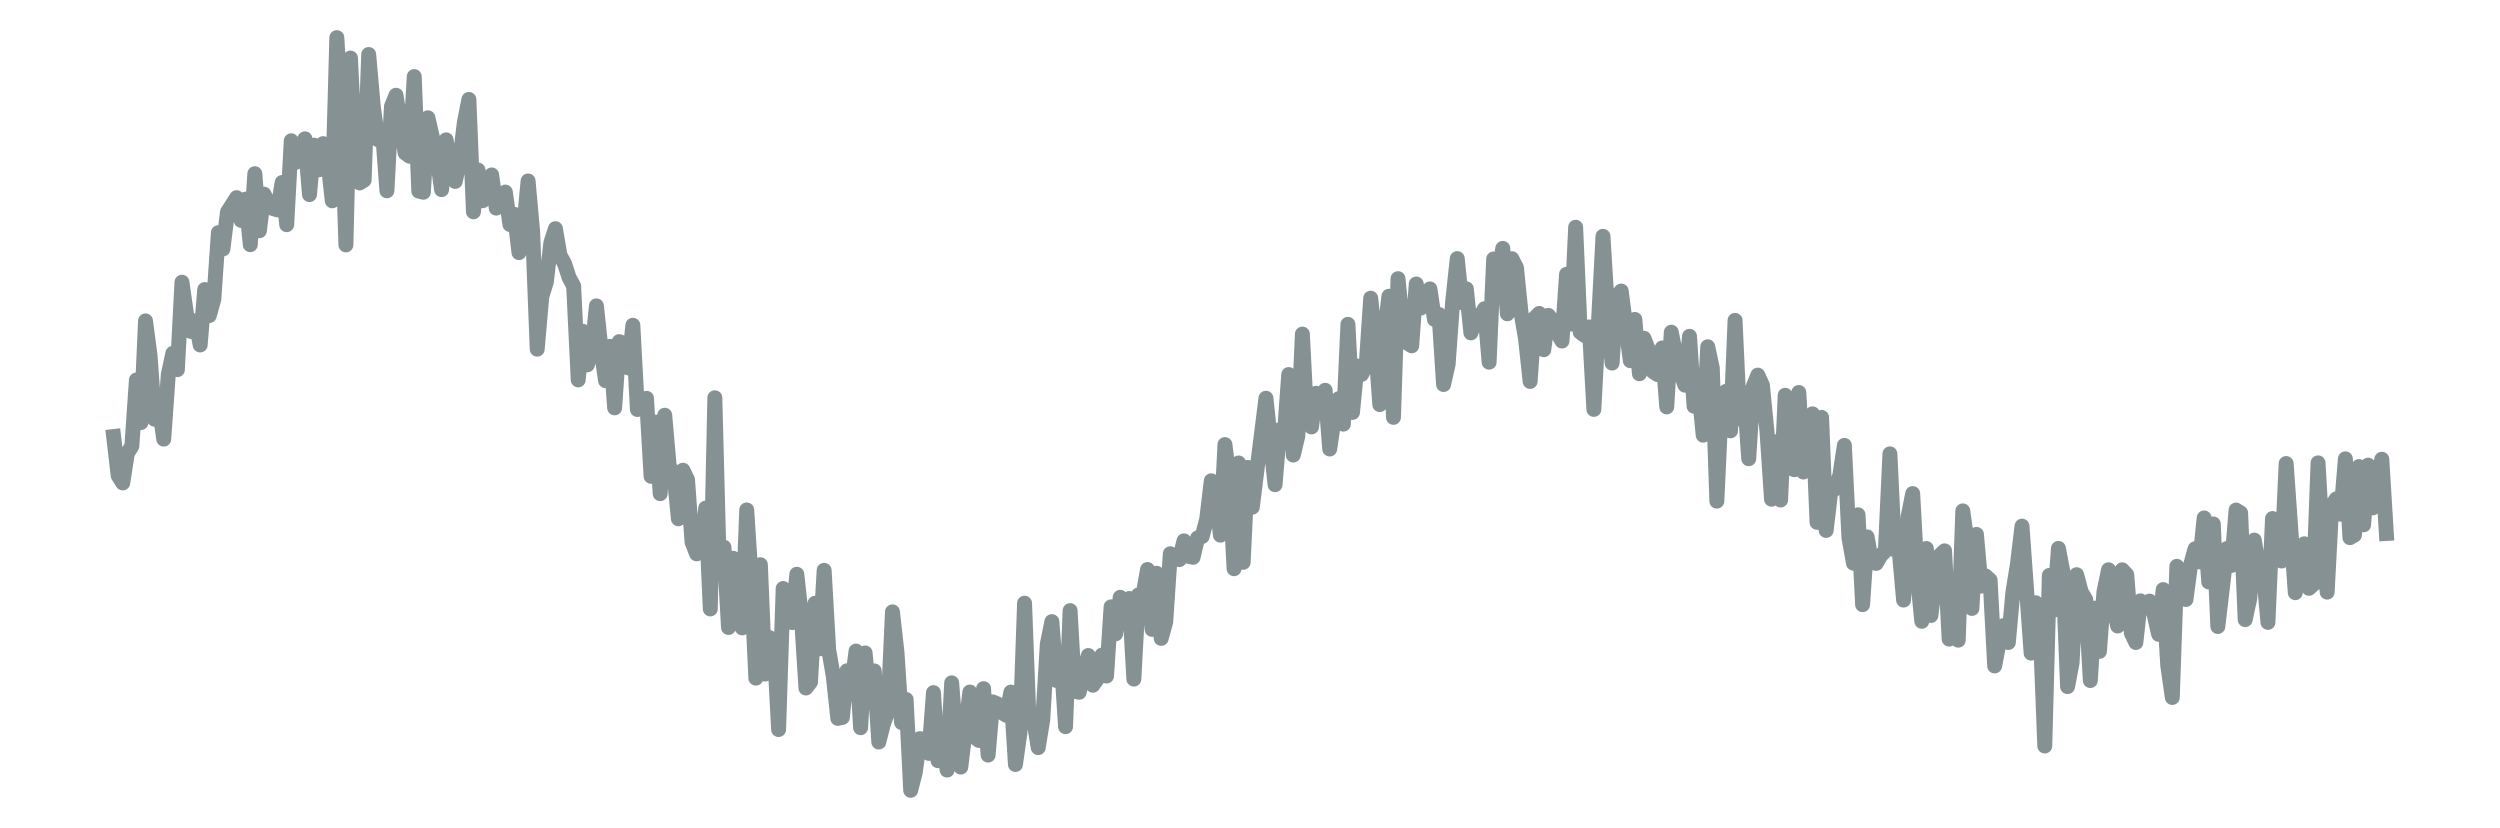 <?xml version="1.0" encoding="utf-8" standalone="no"?>
<!DOCTYPE svg PUBLIC "-//W3C//DTD SVG 1.1//EN"
  "http://www.w3.org/Graphics/SVG/1.1/DTD/svg11.dtd">
<svg xmlns:xlink="http://www.w3.org/1999/xlink" width="334.8pt" height="110.88pt" viewBox="0 0 334.8 110.88" xmlns="http://www.w3.org/2000/svg" version="1.1">
 <defs>
  <style type="text/css">*{stroke-linejoin: round; stroke-linecap: butt}</style>
 </defs>
 <g id="figure_1">
  <g id="patch_1">
   <path d="M 0 110.88 
L 334.8 110.88 
L 334.8 0 
L 0 0 
z
" style="fill: #ffffff"/>
  </g>
  <g id="axes_1">
   <g id="line2d_1">
    <path d="M 15.218 58.463 
L 15.828 63.7 
L 16.438 64.674 
L 17.048 60.738 
L 17.658 59.734 
L 18.268 50.889 
L 18.878 56.59 
L 19.488 42.977 
L 20.098 47.647 
L 20.708 56.142 
L 21.318 54.577 
L 21.928 58.806 
L 22.538 50.146 
L 23.147 47.318 
L 23.757 49.505 
L 24.367 37.793 
L 24.977 42.077 
L 25.587 44.395 
L 26.197 42.958 
L 26.807 46.2 
L 27.417 38.777 
L 28.027 42.26 
L 28.637 40.082 
L 29.247 31.155 
L 29.857 33.337 
L 30.467 28.383 
L 31.687 26.471 
L 32.297 29.518 
L 32.907 26.669 
L 33.517 32.768 
L 34.127 23.262 
L 34.736 30.902 
L 35.346 25.999 
L 35.956 27.236 
L 36.566 27.932 
L 37.176 28.11 
L 37.786 24.442 
L 38.396 30.091 
L 39.006 18.853 
L 39.616 21.739 
L 40.226 20.459 
L 40.836 18.587 
L 41.446 26.059 
L 42.056 19.44 
L 42.666 22.75 
L 43.276 19.236 
L 43.886 21.36 
L 44.496 26.891 
L 45.106 5.04 
L 45.716 14.53 
L 46.325 32.8 
L 46.935 7.776 
L 47.545 20.163 
L 48.155 24.5 
L 48.765 24.119 
L 49.375 7.298 
L 49.985 14.216 
L 50.595 18.699 
L 51.205 17.389 
L 51.815 25.552 
L 52.425 14.25 
L 53.035 12.755 
L 54.255 20.488 
L 54.865 20.927 
L 55.475 10.256 
L 56.085 25.595 
L 56.695 25.745 
L 57.305 15.773 
L 58.524 21.058 
L 59.134 25.397 
L 59.744 18.73 
L 60.354 22.617 
L 60.964 24.297 
L 61.574 21.457 
L 62.184 16.417 
L 62.794 13.318 
L 63.404 28.369 
L 64.014 22.769 
L 64.624 26.885 
L 65.234 25.892 
L 65.844 23.429 
L 66.454 27.871 
L 67.064 27.554 
L 67.674 25.721 
L 68.284 30.063 
L 68.894 28.701 
L 69.503 33.832 
L 70.113 30.676 
L 70.723 24.237 
L 71.333 31.069 
L 71.943 46.761 
L 72.553 39.736 
L 73.163 37.775 
L 73.773 32.5 
L 74.383 30.623 
L 74.993 34.198 
L 75.603 35.3 
L 76.213 37.177 
L 76.823 38.3 
L 77.433 50.873 
L 78.043 44.362 
L 78.653 48.863 
L 79.263 46.969 
L 79.873 40.964 
L 80.483 46.673 
L 81.092 50.973 
L 81.702 46.385 
L 82.312 54.621 
L 82.922 45.748 
L 83.532 45.992 
L 84.142 49.273 
L 84.752 43.558 
L 85.362 54.84 
L 85.972 54.548 
L 86.582 53.344 
L 87.192 63.788 
L 87.802 56.533 
L 88.412 66.111 
L 89.022 55.606 
L 89.632 62.586 
L 90.242 63.224 
L 90.852 69.478 
L 91.462 62.972 
L 92.072 64.235 
L 92.681 72.629 
L 93.291 74.168 
L 93.901 73.886 
L 94.511 68.043 
L 95.121 81.548 
L 95.731 53.269 
L 96.341 76.659 
L 96.951 73.285 
L 97.561 84.033 
L 98.171 74.763 
L 98.781 76.144 
L 99.391 84.085 
L 100.001 68.294 
L 100.611 77.765 
L 101.221 90.817 
L 101.831 75.624 
L 102.441 90.269 
L 103.051 85.393 
L 103.661 86.237 
L 104.27 97.697 
L 104.88 78.812 
L 105.49 79.804 
L 106.1 83.379 
L 106.71 76.905 
L 107.32 82.487 
L 107.93 92.137 
L 108.54 91.343 
L 109.15 80.785 
L 109.76 86.891 
L 110.37 76.382 
L 110.98 87.035 
L 111.59 90.528 
L 112.2 96.207 
L 112.81 96.075 
L 113.42 89.834 
L 114.03 91.996 
L 114.64 87.192 
L 115.25 97.456 
L 115.859 87.445 
L 116.469 94.024 
L 117.079 89.851 
L 117.689 99.372 
L 118.299 96.972 
L 118.909 95.31 
L 119.519 81.941 
L 120.129 87.409 
L 120.739 96.763 
L 121.349 93.674 
L 121.959 105.84 
L 122.569 103.452 
L 123.179 98.925 
L 123.789 98.993 
L 124.399 100.895 
L 125.009 92.757 
L 125.619 101.87 
L 126.229 99.113 
L 126.839 103.126 
L 127.448 91.447 
L 128.058 99.221 
L 128.668 102.722 
L 129.888 92.677 
L 130.498 98.7 
L 131.108 99.163 
L 131.718 92.224 
L 132.328 101.119 
L 132.938 93.997 
L 133.548 94.252 
L 134.158 95.414 
L 134.768 95.793 
L 135.378 92.692 
L 135.988 102.381 
L 136.598 98.079 
L 137.208 80.78 
L 137.818 96.822 
L 138.428 96.346 
L 139.037 100.123 
L 139.647 96.347 
L 140.257 86.24 
L 140.867 83.247 
L 141.477 91.129 
L 142.087 87.921 
L 142.697 97.315 
L 143.307 81.774 
L 143.917 92.58 
L 144.527 92.706 
L 145.137 89.831 
L 145.747 87.785 
L 146.357 91.765 
L 146.967 90.917 
L 147.577 87.731 
L 148.187 90.534 
L 148.797 81.27 
L 149.407 84.88 
L 150.017 79.991 
L 150.626 82.1 
L 151.236 80.15 
L 151.846 90.94 
L 152.456 79.675 
L 153.066 79.742 
L 153.676 76.271 
L 154.286 84.285 
L 154.896 76.773 
L 155.506 85.49 
L 156.116 83.276 
L 156.726 74.153 
L 157.336 74.707 
L 157.946 74.939 
L 158.556 72.433 
L 159.166 74.499 
L 159.776 74.632 
L 160.386 72.038 
L 160.996 71.846 
L 161.606 69.498 
L 162.215 64.387 
L 162.825 66.105 
L 163.435 71.665 
L 164.045 59.536 
L 164.655 64.462 
L 165.265 76.163 
L 165.875 62.001 
L 166.485 75.309 
L 167.095 62.597 
L 167.705 67.926 
L 169.535 53.332 
L 170.755 64.911 
L 171.365 57.54 
L 171.975 58.603 
L 172.585 50.159 
L 173.194 60.94 
L 173.804 58.406 
L 174.414 44.742 
L 175.024 56.534 
L 175.634 57.175 
L 176.244 52.667 
L 176.854 53.181 
L 177.464 52.267 
L 178.074 60.131 
L 178.684 55.993 
L 179.294 53.386 
L 179.904 56.8 
L 180.514 43.437 
L 181.124 55.229 
L 181.734 49.018 
L 182.344 50.137 
L 182.954 48.997 
L 183.564 39.936 
L 184.174 45.69 
L 184.783 54.185 
L 185.393 44.799 
L 186.003 39.674 
L 186.613 55.894 
L 187.223 37.32 
L 187.833 43.539 
L 188.443 45.925 
L 189.053 46.31 
L 189.663 38.034 
L 190.273 41.256 
L 191.493 38.69 
L 192.103 42.777 
L 192.713 42.115 
L 193.323 51.495 
L 193.933 48.794 
L 194.543 40.354 
L 195.153 34.631 
L 195.763 40.522 
L 196.372 38.683 
L 196.982 44.578 
L 197.592 42.933 
L 198.202 42.421 
L 198.812 41.342 
L 199.422 48.502 
L 200.032 34.68 
L 200.642 37.187 
L 201.252 33.261 
L 201.862 42.021 
L 202.472 34.645 
L 203.082 35.843 
L 203.692 41.837 
L 204.302 45.387 
L 204.912 51.08 
L 205.522 42.593 
L 206.132 41.976 
L 206.742 46.833 
L 207.352 42.233 
L 207.961 42.972 
L 208.571 44.608 
L 209.181 45.67 
L 209.791 36.729 
L 210.401 43.404 
L 211.011 30.435 
L 211.621 44.49 
L 212.231 44.945 
L 212.841 43.789 
L 213.451 54.826 
L 214.671 31.648 
L 215.281 41.549 
L 215.891 48.621 
L 216.501 39.71 
L 217.111 38.979 
L 218.331 48.304 
L 218.941 42.78 
L 219.55 50.056 
L 220.16 45.301 
L 220.77 46.862 
L 221.38 49.767 
L 221.99 50.169 
L 222.6 46.603 
L 223.21 54.492 
L 223.82 44.489 
L 224.43 47.598 
L 225.04 49.858 
L 225.65 51.58 
L 226.26 45.038 
L 226.87 54.399 
L 227.48 52.008 
L 228.09 58.278 
L 228.7 46.439 
L 229.31 49.277 
L 229.92 67.114 
L 230.53 54.044 
L 231.139 52.413 
L 231.749 57.695 
L 232.359 42.903 
L 232.969 56.11 
L 233.579 52.587 
L 234.189 61.433 
L 234.799 51.744 
L 235.409 50.238 
L 236.019 51.568 
L 236.629 57.74 
L 237.239 66.854 
L 237.849 59.15 
L 238.459 66.961 
L 239.069 52.935 
L 239.679 62.635 
L 240.289 62.902 
L 240.899 52.562 
L 241.509 63.212 
L 242.119 59.832 
L 242.728 55.426 
L 243.338 69.956 
L 243.948 55.899 
L 244.558 71.035 
L 245.168 65.876 
L 245.778 65.457 
L 246.388 63.656 
L 246.998 59.646 
L 247.608 72.005 
L 248.218 75.425 
L 248.828 68.942 
L 249.438 80.976 
L 250.048 71.903 
L 250.658 75.314 
L 251.268 75.449 
L 251.878 74.383 
L 252.488 73.775 
L 253.098 60.781 
L 253.708 73.607 
L 254.317 73.528 
L 254.927 80.36 
L 255.537 69.181 
L 256.147 66.099 
L 256.757 77.092 
L 257.367 83.204 
L 257.977 73.46 
L 258.587 82.422 
L 259.197 77.36 
L 259.807 74.348 
L 260.417 73.769 
L 261.027 85.586 
L 261.637 83.043 
L 262.247 85.733 
L 262.857 68.419 
L 263.467 72.796 
L 264.077 81.482 
L 264.687 71.57 
L 265.297 78.495 
L 265.906 77.131 
L 266.516 77.69 
L 267.126 89.184 
L 267.736 85.943 
L 268.346 83.776 
L 268.956 86.044 
L 269.566 79.306 
L 270.176 75.541 
L 270.786 70.46 
L 272.006 87.465 
L 272.616 80.721 
L 273.226 84.32 
L 273.836 99.901 
L 274.446 77.06 
L 275.056 81.708 
L 275.666 73.442 
L 276.276 76.67 
L 276.886 91.946 
L 277.495 88.75 
L 278.105 76.963 
L 278.715 79.271 
L 279.325 80.293 
L 279.935 91.138 
L 280.545 81.445 
L 281.155 87.234 
L 281.765 79.215 
L 282.375 76.305 
L 282.985 81.144 
L 283.595 83.833 
L 284.205 76.311 
L 284.815 76.961 
L 285.425 84.778 
L 286.035 86.047 
L 286.645 80.469 
L 287.255 81.3 
L 287.865 80.499 
L 288.475 82.294 
L 289.084 84.946 
L 289.694 78.959 
L 290.304 89.13 
L 290.914 93.404 
L 291.524 75.845 
L 292.134 77.759 
L 292.744 80.283 
L 293.354 75.684 
L 293.964 73.496 
L 294.574 75.241 
L 295.184 69.367 
L 295.794 77.936 
L 296.404 70.168 
L 297.014 83.903 
L 298.234 73.46 
L 298.844 75.723 
L 299.454 68.309 
L 300.064 68.688 
L 300.673 82.978 
L 301.283 80.17 
L 301.893 72.333 
L 302.503 75.964 
L 303.113 76.623 
L 303.723 83.35 
L 304.333 69.443 
L 304.943 69.812 
L 305.553 75.131 
L 306.163 62.074 
L 307.383 79.373 
L 308.603 72.825 
L 309.213 78.788 
L 309.823 78.253 
L 310.433 61.989 
L 311.043 72.614 
L 311.653 79.299 
L 312.262 67.755 
L 312.872 66.811 
L 313.482 68.863 
L 314.092 61.448 
L 314.702 72.004 
L 315.312 71.646 
L 315.922 62.48 
L 316.532 70.286 
L 317.142 62.293 
L 317.752 68.02 
L 318.362 64.374 
L 318.972 61.499 
L 319.582 71.444 
L 319.582 71.444 
" clip-path="url(#p775e2f1516)" style="fill: none; stroke: #859193; stroke-width: 2; stroke-linecap: square"/>
   </g>
  </g>
 </g>
 <defs>
  <clipPath id="p775e2f1516">
   <rect x="0" y="-0" width="334.8" height="110.88"/>
  </clipPath>
 </defs>
</svg>

